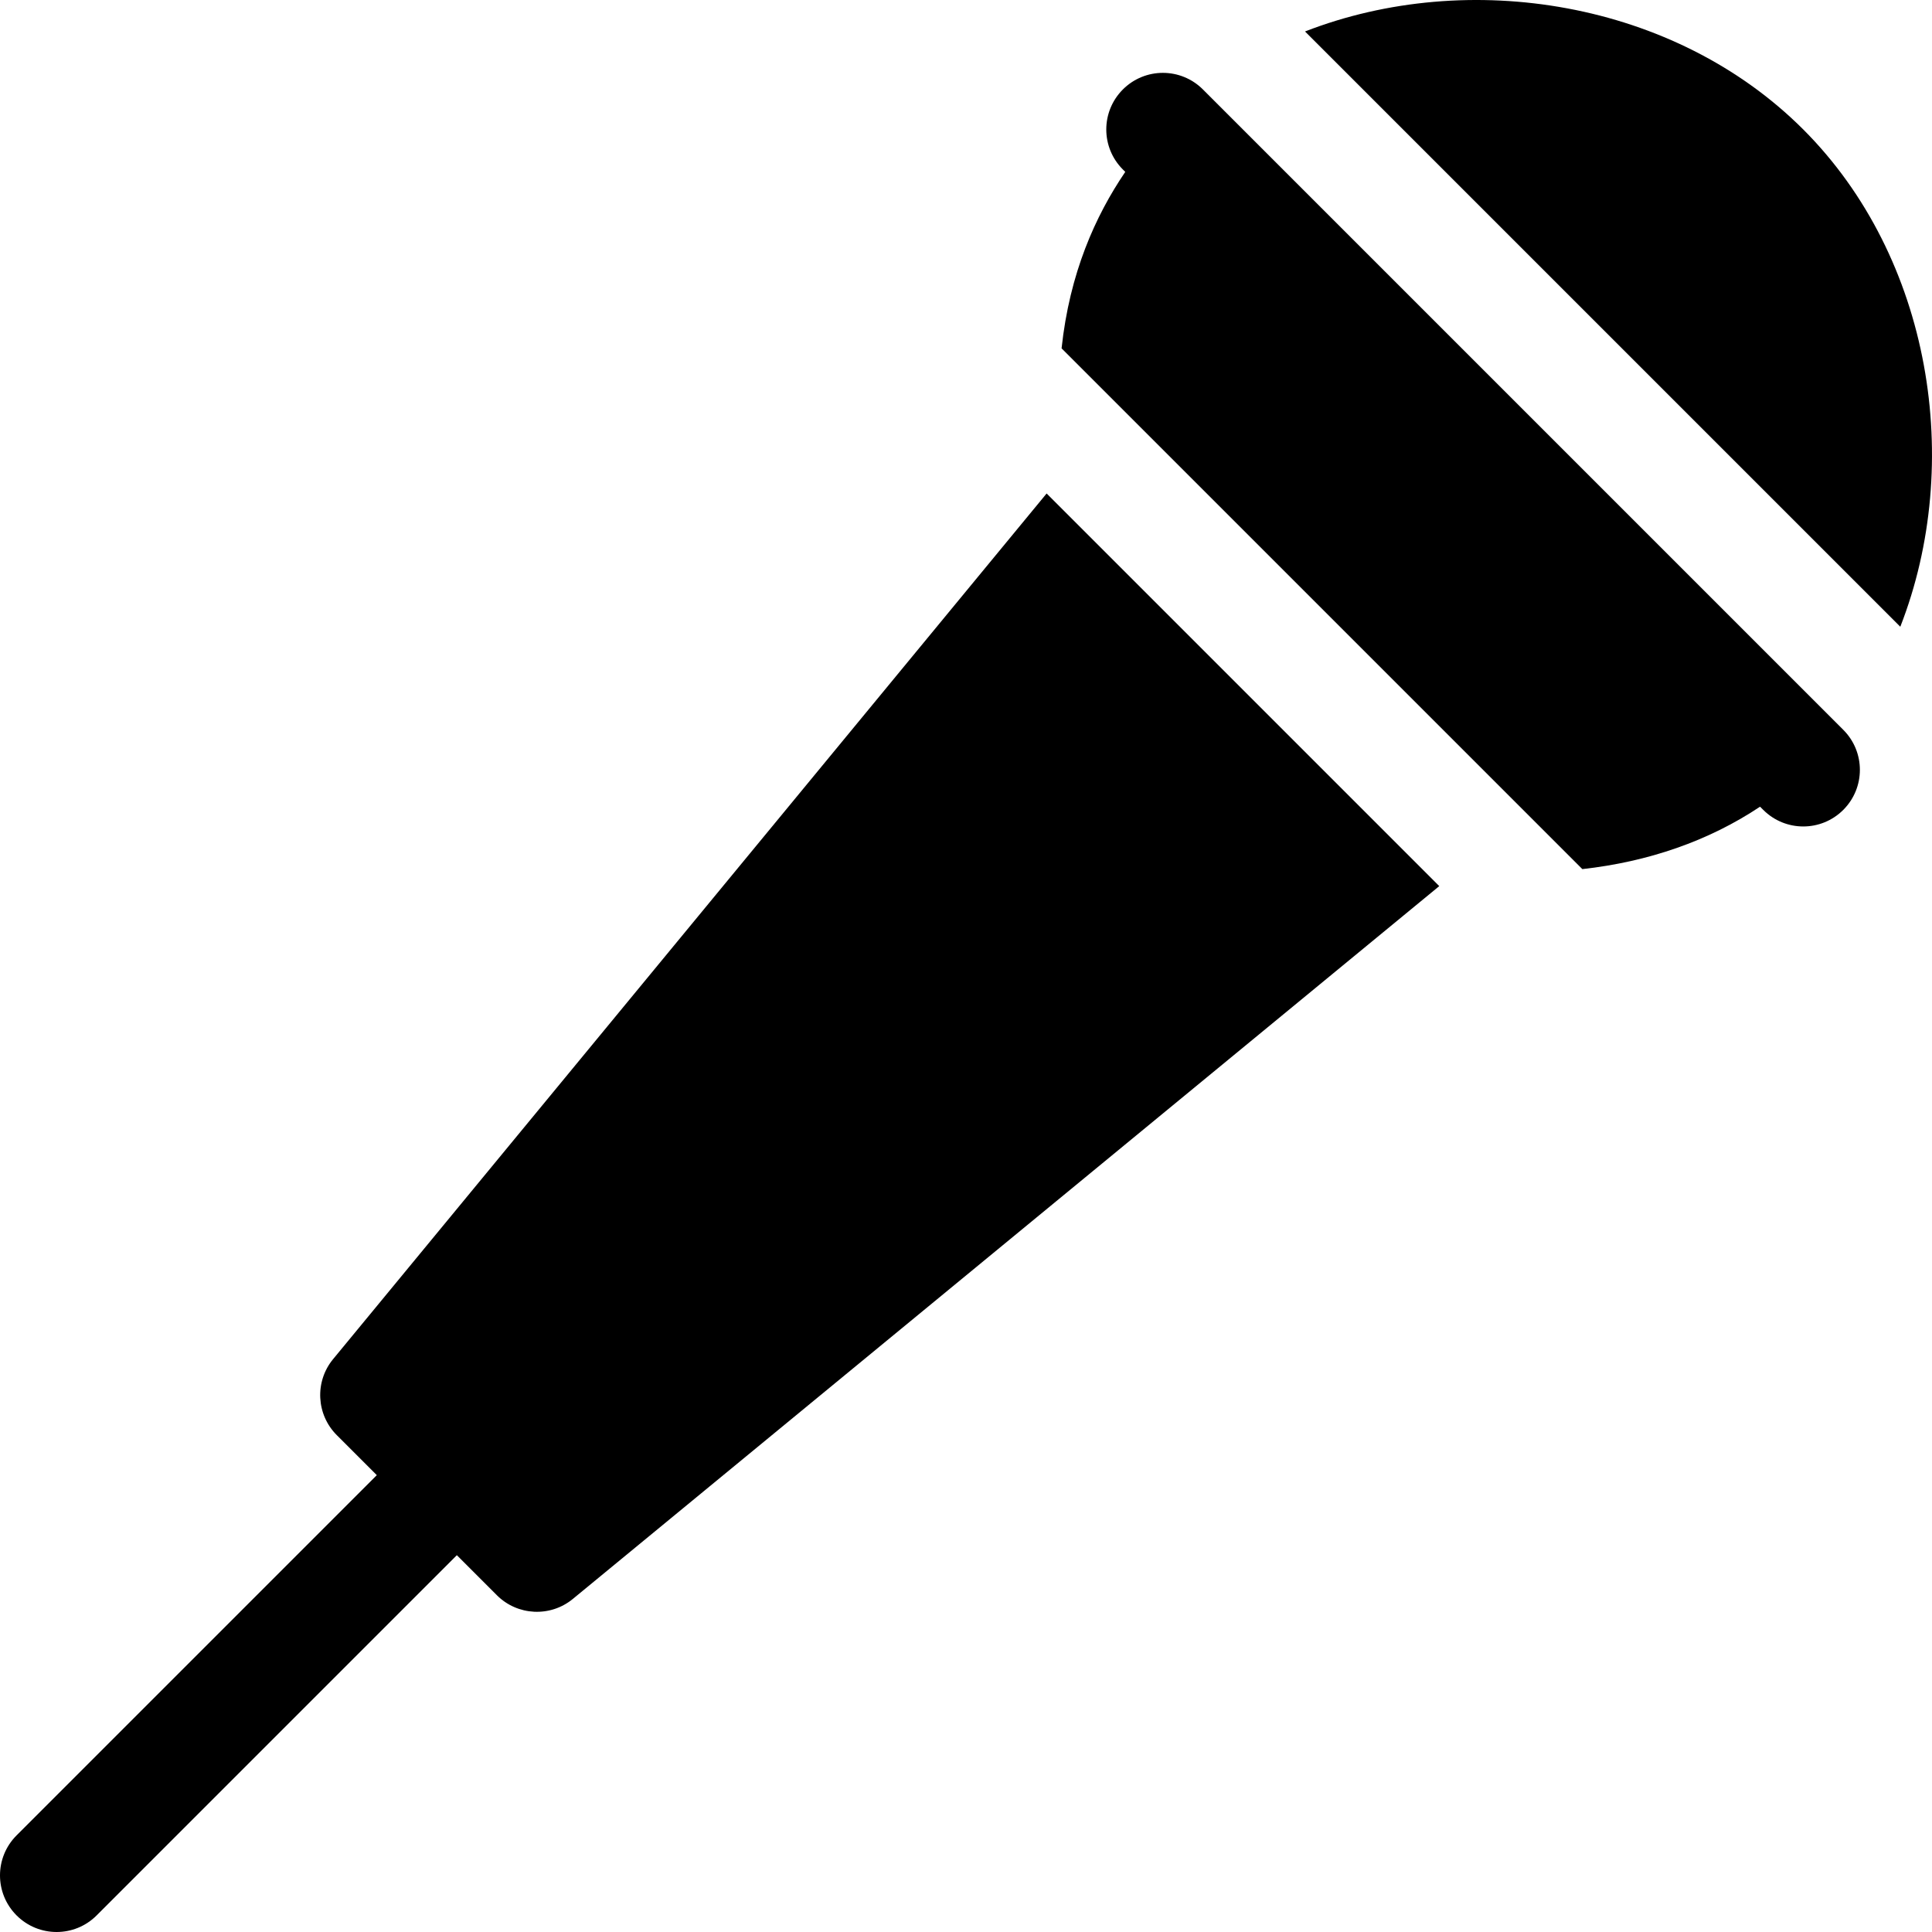<svg id="Capa_1" enable-background="new 0 0 512 512" height="512" viewBox="0 0 512 512" width="512" xmlns="http://www.w3.org/2000/svg"><g><path d="m4.397 507.603c5.863 5.863 15.351 5.863 21.213 0l95.459-95.459 10.607 10.607c5.448 5.448 14.149 5.883 20.105 1.005l229.637-188.926-104.052-104.053-189.121 229.442c-4.879 5.956-4.444 14.657 1.005 20.105l10.607 10.607-95.46 95.459c-5.863 5.862-5.863 15.35 0 21.213z"/><path d="m467.278 214.624c5.863 5.863 15.351 5.863 21.213 0 5.863-5.863 5.863-15.351 0-21.213l-169.705-169.706c-5.863-5.863-15.351-5.863-21.213 0-5.863 5.863-5.863 15.351 0 21.213l.633.633c-7.954 11.701-14.756 26.883-16.876 46.764l138.009 138.009c17.493-1.954 33.46-7.449 47.095-16.544z"/><path d="m477.885 34.311c-34.114-34.114-88.733-42.826-132.039-25.972l157.754 157.753c16.898-43.261 8.289-97.777-25.715-131.781z"/></g></svg>